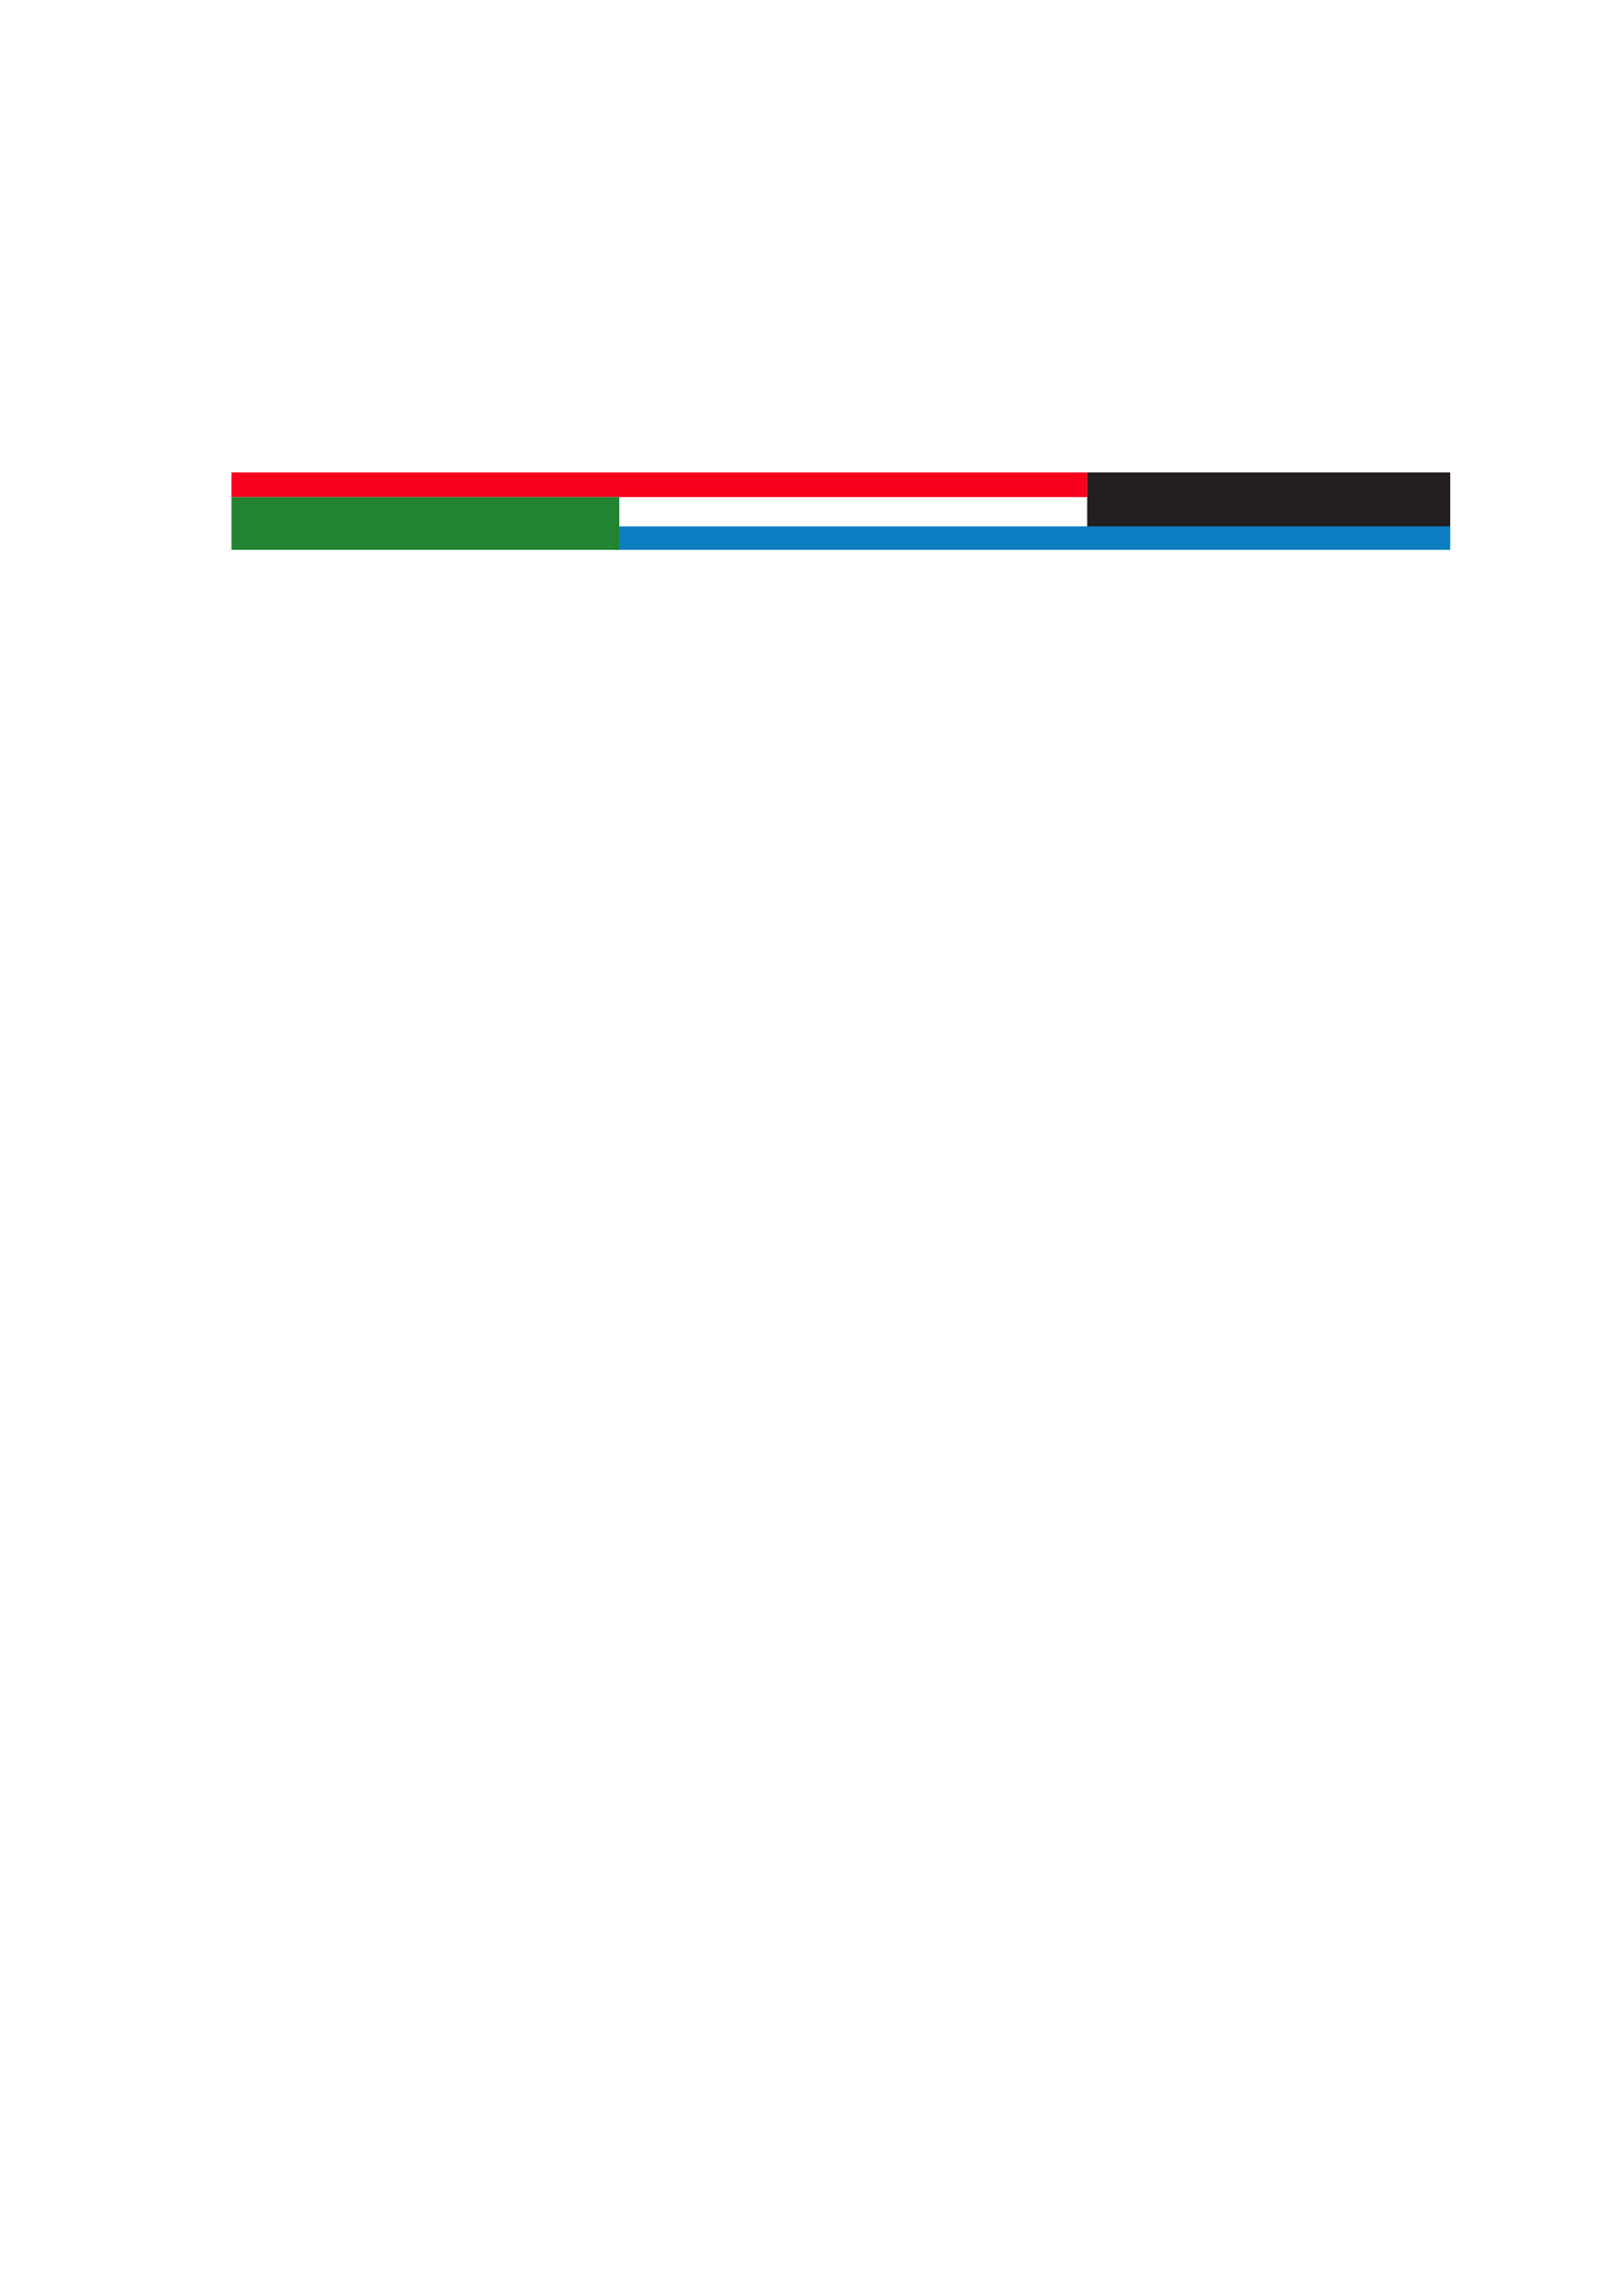 <?xml version="1.0" encoding="UTF-8" standalone="no"?>
<!-- Generator: Adobe Illustrator 15.0.2, SVG Export Plug-In . SVG Version: 6.00 Build 0)  -->

<svg
   xmlns:dc="http://purl.org/dc/elements/1.1/"
   xmlns:cc="http://creativecommons.org/ns#"
   xmlns:rdf="http://www.w3.org/1999/02/22-rdf-syntax-ns#"
   xmlns:svg="http://www.w3.org/2000/svg"
   xmlns="http://www.w3.org/2000/svg"
   xmlns:sodipodi="http://sodipodi.sourceforge.net/DTD/sodipodi-0.dtd"
   xmlns:inkscape="http://www.inkscape.org/namespaces/inkscape"
   version="1.1"
   id="Layer_1"
   x="0px"
   y="0px"
   width="595.28px"
   height="841.89px"
   viewBox="0 0 595.28 841.89"
   enable-background="new 0 0 595.28 841.89"
   xml:space="preserve"
   inkscape:version="0.48.0 r9654"
   sodipodi:docname="logo_politinserate.svg"><defs
   id="defs15" /><sodipodi:namedview
   pagecolor="#ffffff"
   bordercolor="#666666"
   borderopacity="1"
   objecttolerance="10"
   gridtolerance="10"
   guidetolerance="10"
   inkscape:pageopacity="0"
   inkscape:pageshadow="2"
   inkscape:window-width="1073"
   inkscape:window-height="764"
   id="namedview13"
   showgrid="false"
   inkscape:zoom="1.3018328"
   inkscape:cx="297.64001"
   inkscape:cy="554.11264"
   inkscape:window-x="323"
   inkscape:window-y="56"
   inkscape:window-maximized="0"
   inkscape:current-layer="g3" />
<g
   id="g3">
	<rect
   x="84.89"
   y="173.241"
   width="313.862"
   height="9.035"
   id="rect5"
   style="fill:#f9001d" />
	<rect
   x="398.752"
   y="173.241"
   width="133.171"
   height="20.222"
   id="rect7"
   style="fill:#231f20" />
	<rect
   x="224.887"
   y="193.033"
   width="307.037"
   height="8.602"
   id="rect9"
   style="fill:#0c7fc2" />
	<rect
   x="84.89"
   y="182.276"
   width="142.254"
   height="19.358"
   id="rect11"
   style="fill:#228332" />
</g>
</svg>